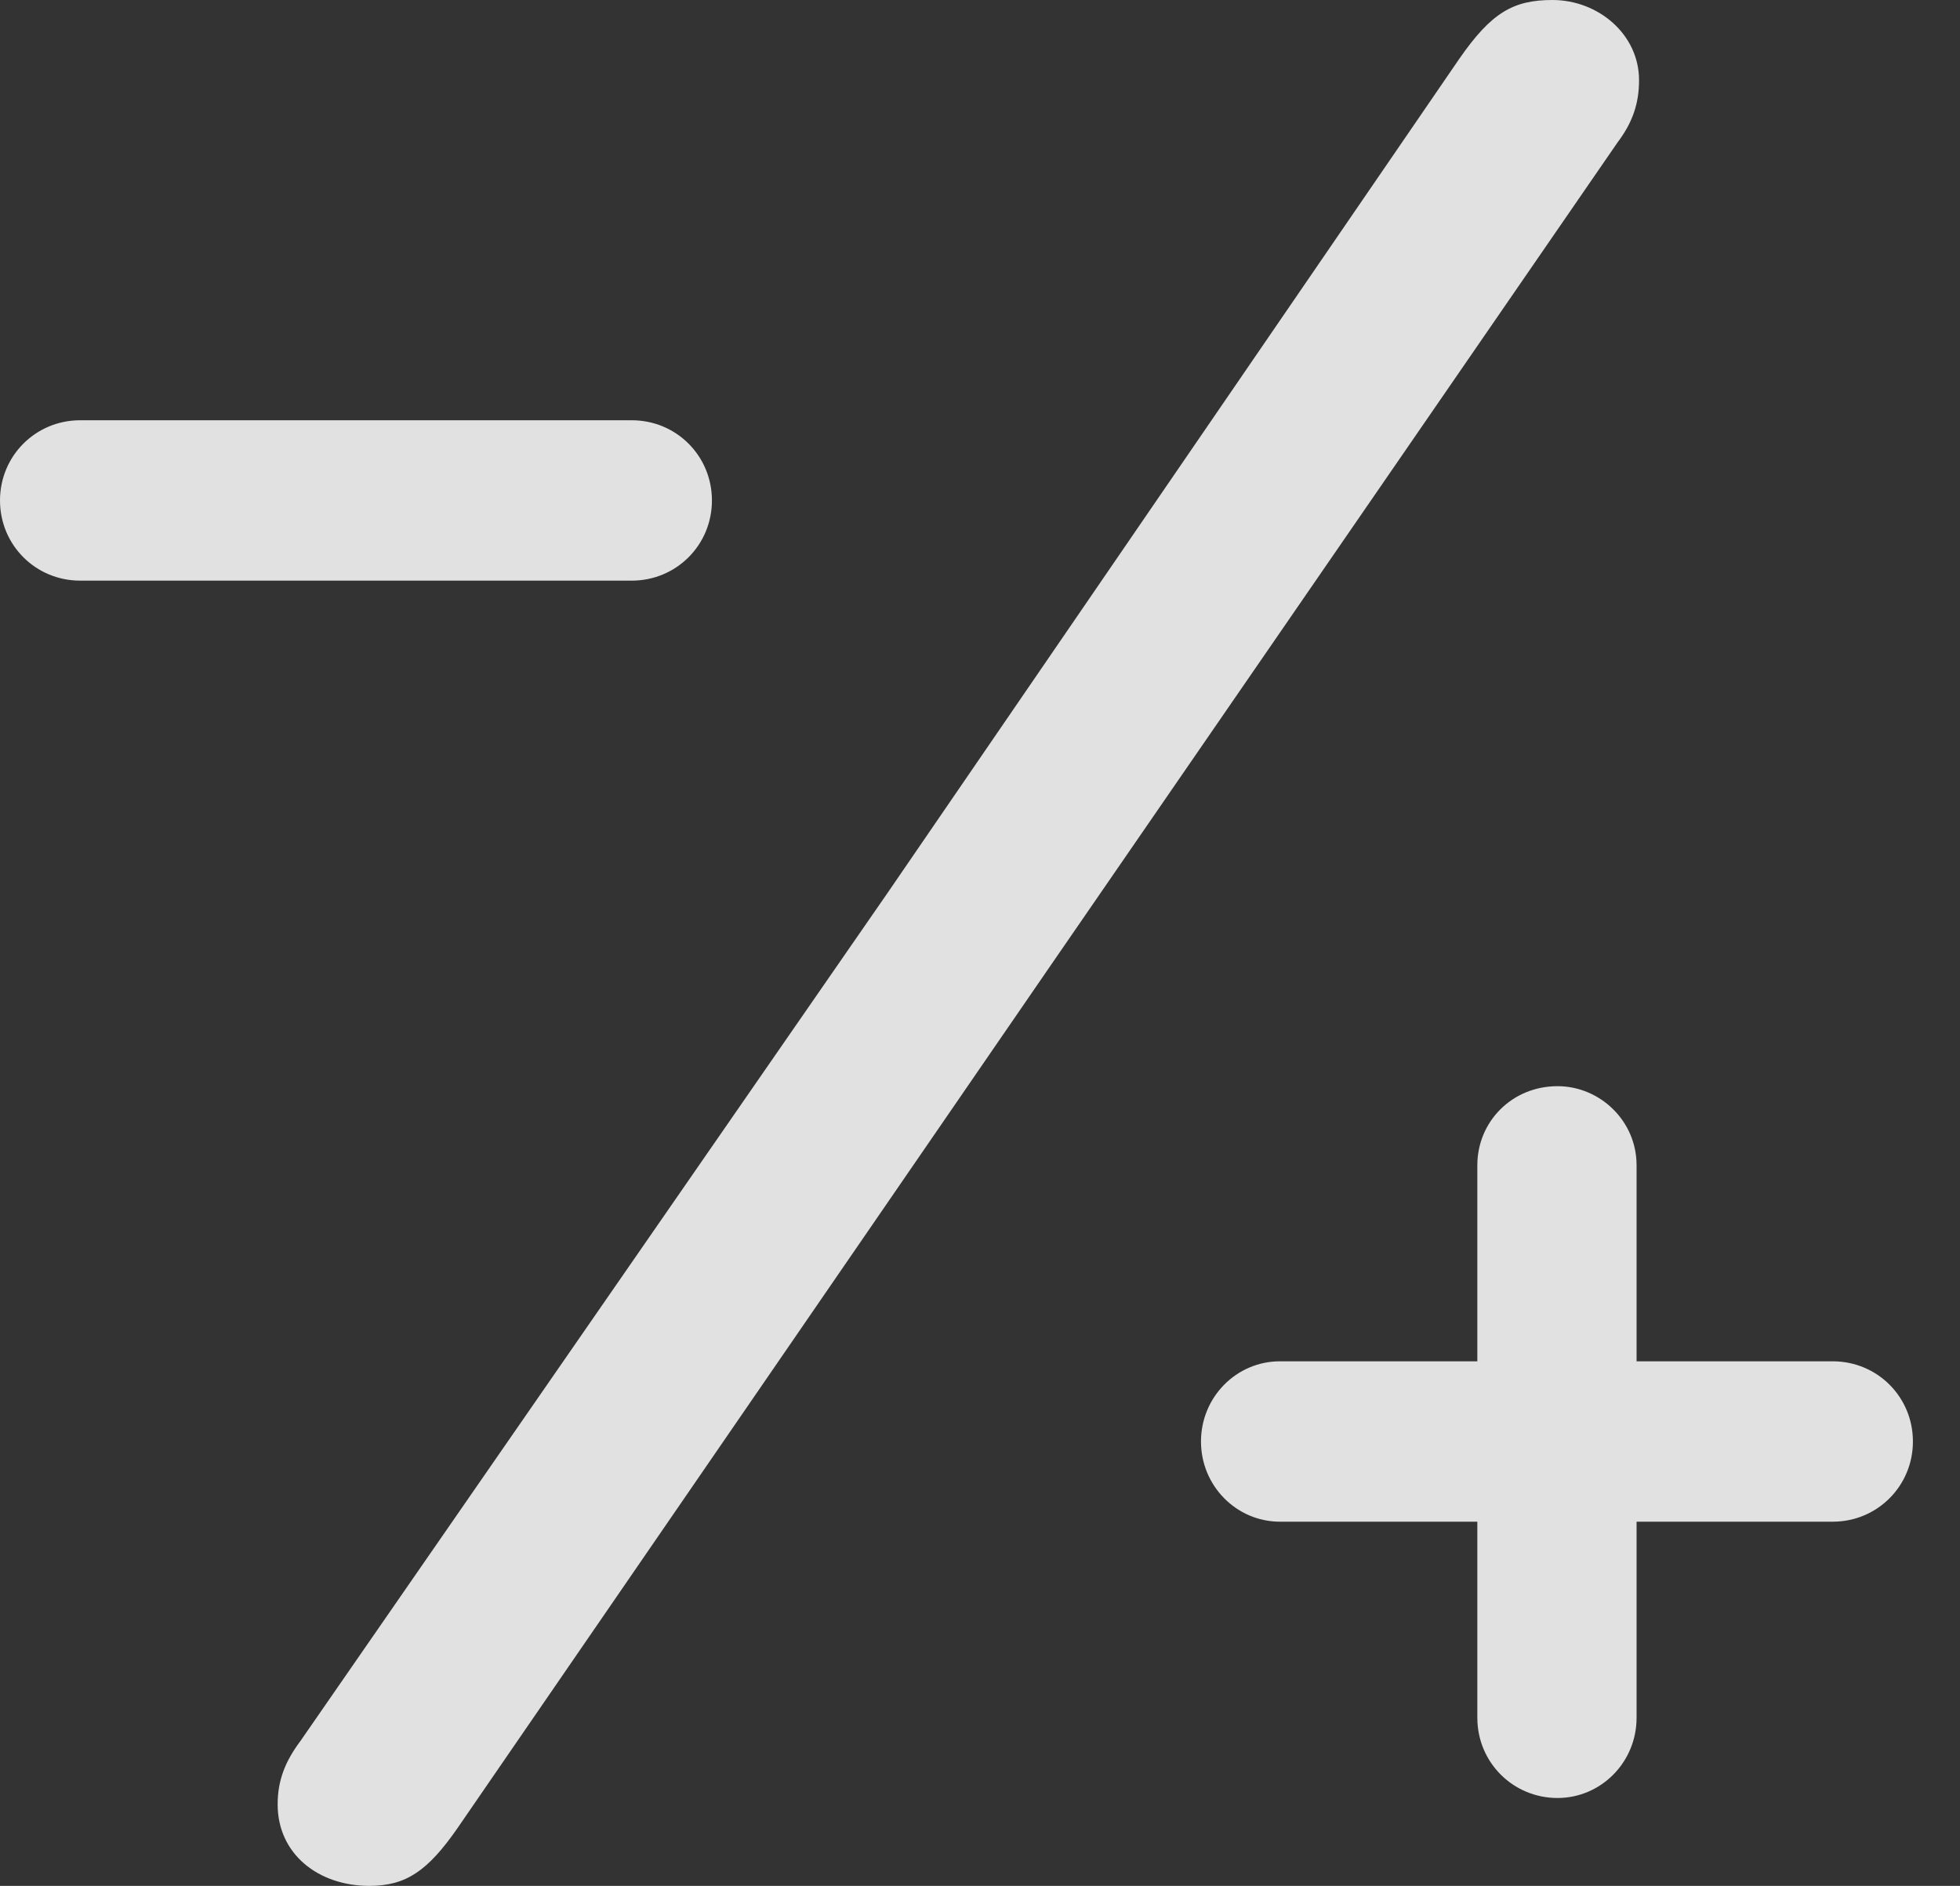 <?xml version="1.0" encoding="UTF-8"?>
<!--Generator: Apple Native CoreSVG 341-->
<!DOCTYPE svg
PUBLIC "-//W3C//DTD SVG 1.1//EN"
       "http://www.w3.org/Graphics/SVG/1.1/DTD/svg11.dtd">
<svg version="1.1" xmlns="http://www.w3.org/2000/svg" xmlns:xlink="http://www.w3.org/1999/xlink" viewBox="0 0 15.029 14.463">
 <rect x="0" y="0" width="15.029" height="14.463" fill="#333333" stroke="none"/>
 <g>
  <rect height="14.463" opacity="0" width="15.029" x="0" y="0"/>
  <path d="M0.615 4.453L4.844 4.453C5.186 4.453 5.459 4.18 5.459 3.838C5.459 3.496 5.186 3.223 4.844 3.223L0.615 3.223C0.273 3.223 0 3.496 0 3.838C0 4.18 0.273 4.453 0.615 4.453ZM2.832 14.463C3.115 14.463 3.281 14.346 3.506 14.023L8.037 7.432L12.402 1.094C12.52 0.938 12.568 0.791 12.568 0.615C12.568 0.264 12.256 0 11.904 0C11.602 0 11.435 0.098 11.191 0.449L6.807 6.846L2.305 13.35C2.188 13.506 2.129 13.652 2.129 13.838C2.129 14.219 2.441 14.463 2.832 14.463ZM9.209 11.055C9.209 11.396 9.482 11.67 9.814 11.67L11.328 11.67L11.328 13.174C11.328 13.516 11.602 13.789 11.943 13.789C12.275 13.789 12.549 13.516 12.549 13.174L12.549 11.67L14.053 11.67C14.395 11.67 14.668 11.396 14.668 11.055C14.668 10.713 14.395 10.44 14.053 10.44L12.549 10.44L12.549 8.936C12.549 8.594 12.266 8.33 11.943 8.33C11.592 8.33 11.328 8.604 11.328 8.936L11.328 10.44L9.814 10.44C9.482 10.44 9.209 10.713 9.209 11.055Z" fill="white" fill-opacity="0.85"/>
 </g>
</svg>
